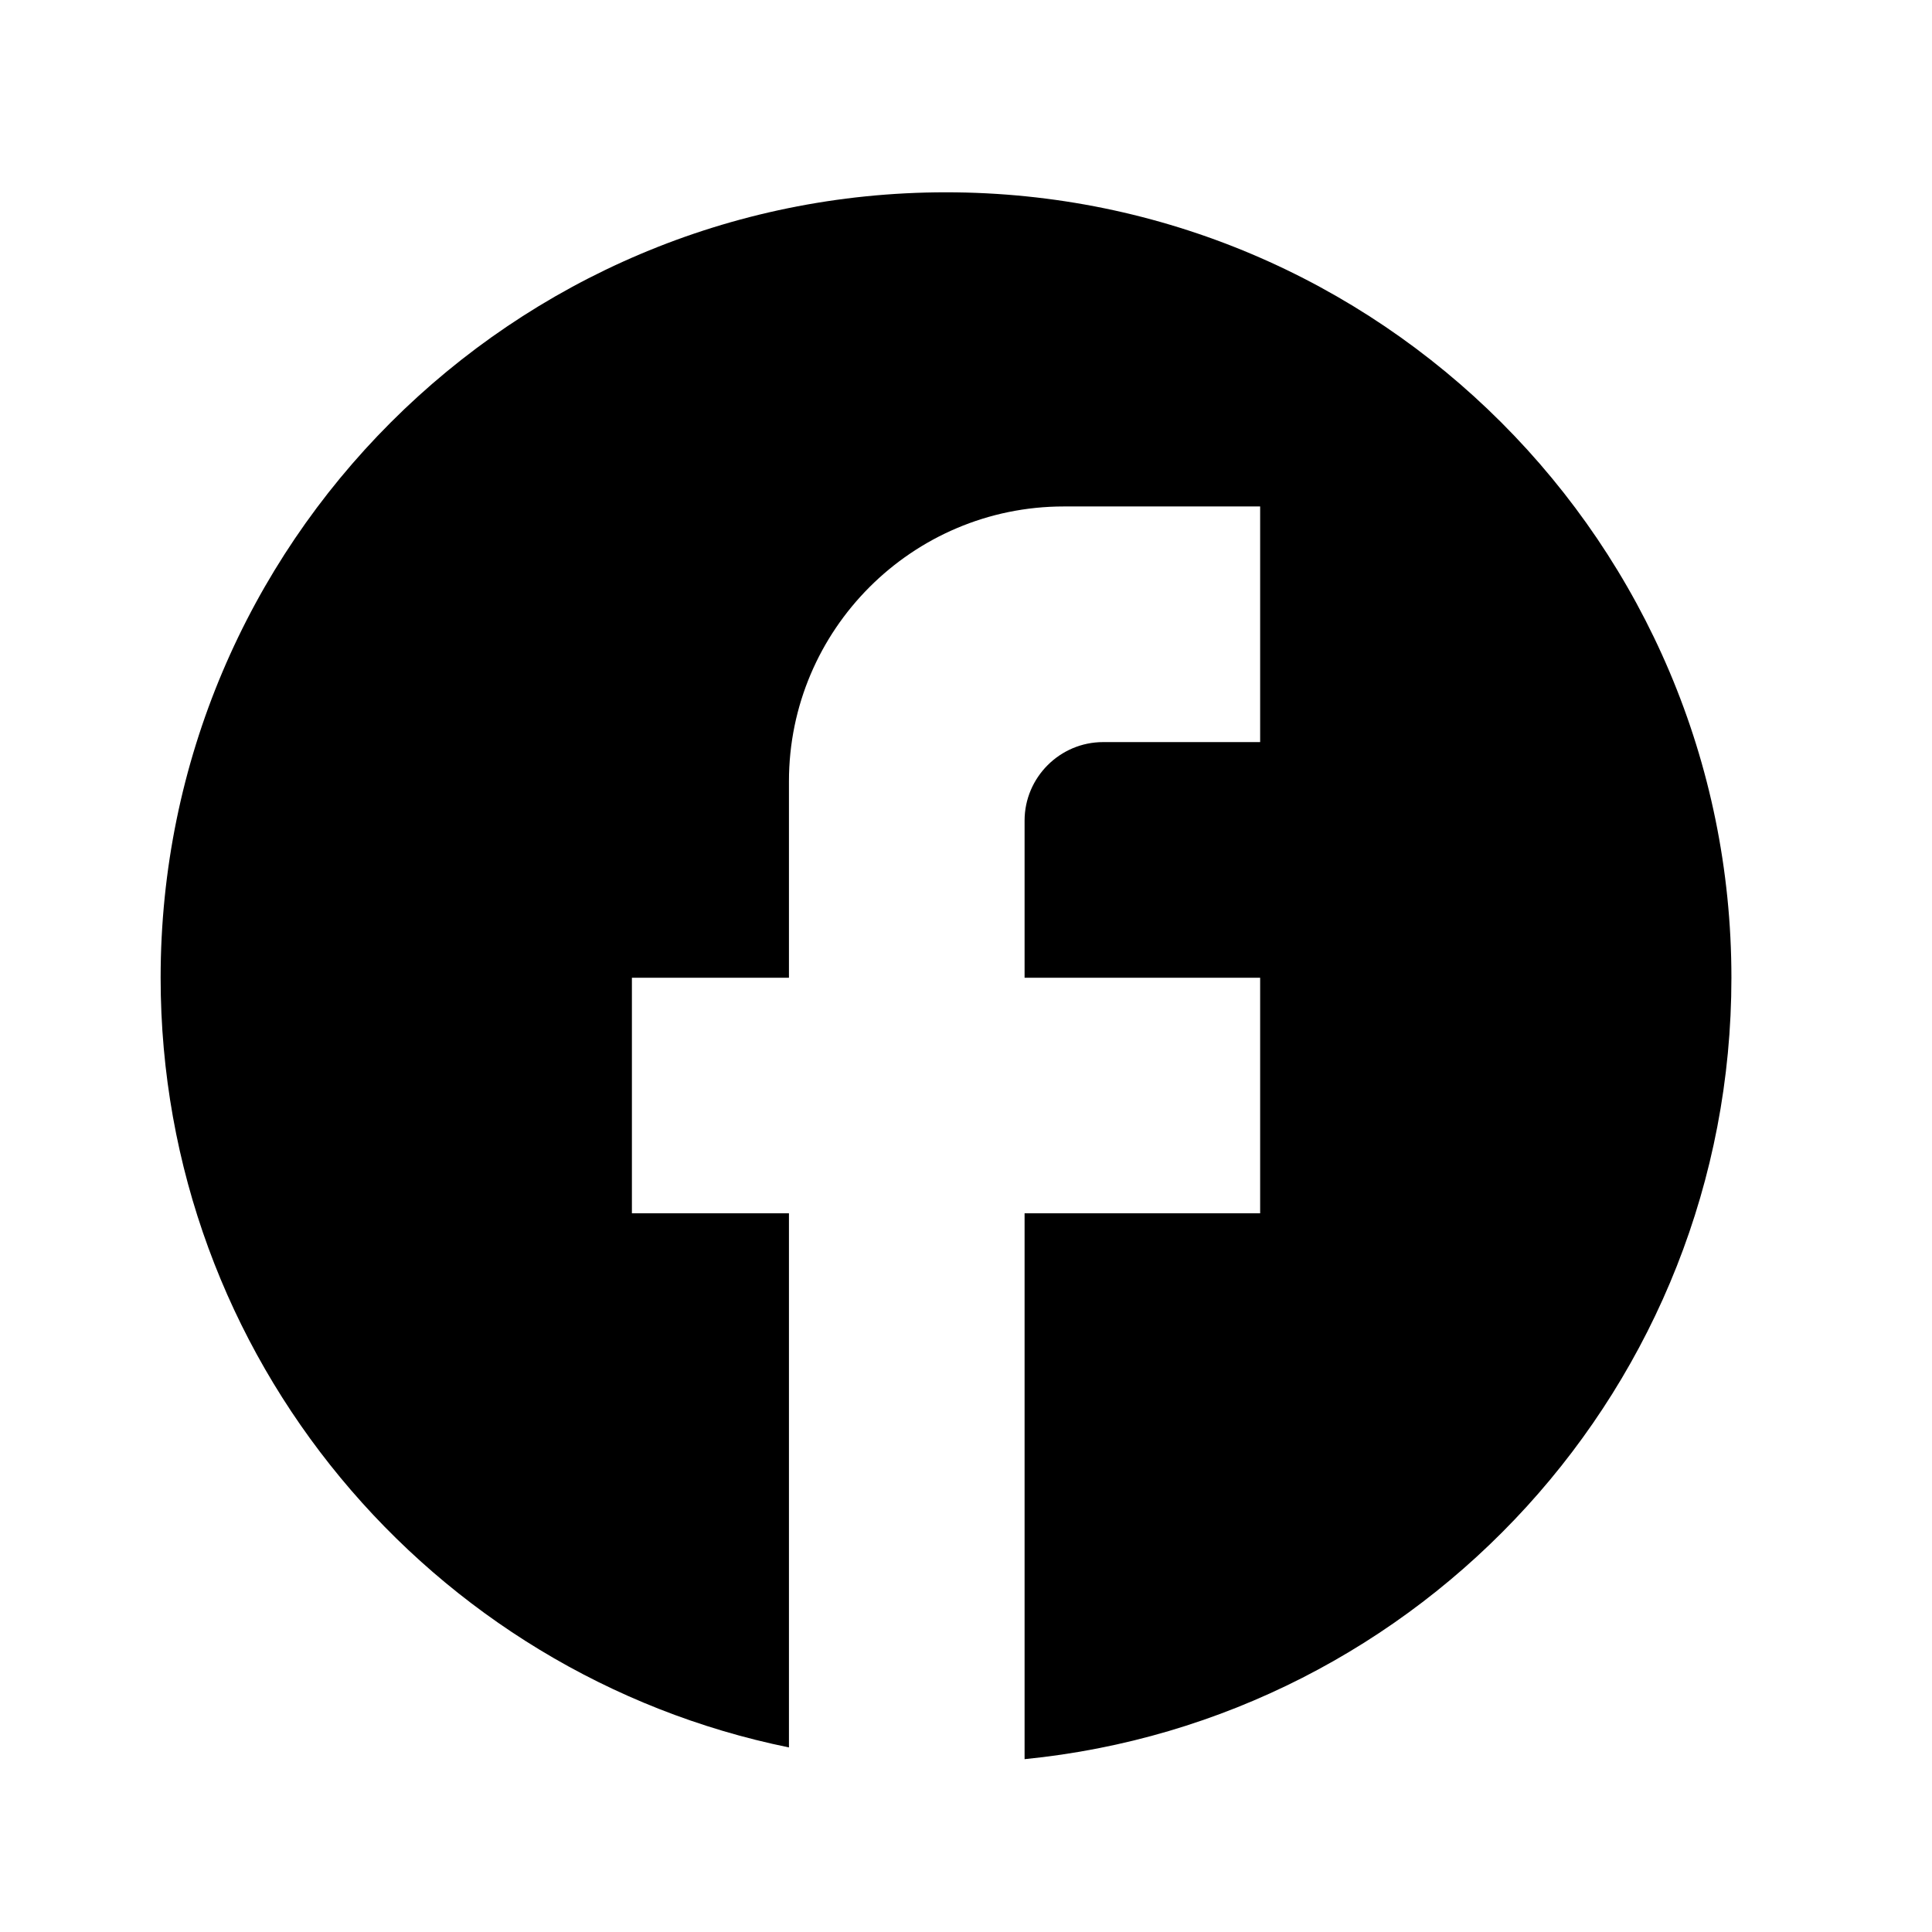 <svg width="28" height="28" viewBox="0 0 28 28" fill="none" xmlns="http://www.w3.org/2000/svg">
<path d="M25.093 14.17C25.093 7.887 19.994 2.787 13.71 2.787C7.427 2.787 2.328 7.887 2.328 14.17C2.328 19.679 6.244 24.266 11.434 25.325V17.584H9.158V14.17H11.434V11.324C11.434 9.127 13.221 7.34 15.418 7.34H18.263V10.755H15.987C15.361 10.755 14.849 11.267 14.849 11.893V14.17H18.263V17.584H14.849V25.495C20.597 24.926 25.093 20.077 25.093 14.17Z" fill="black"/>
</svg>
